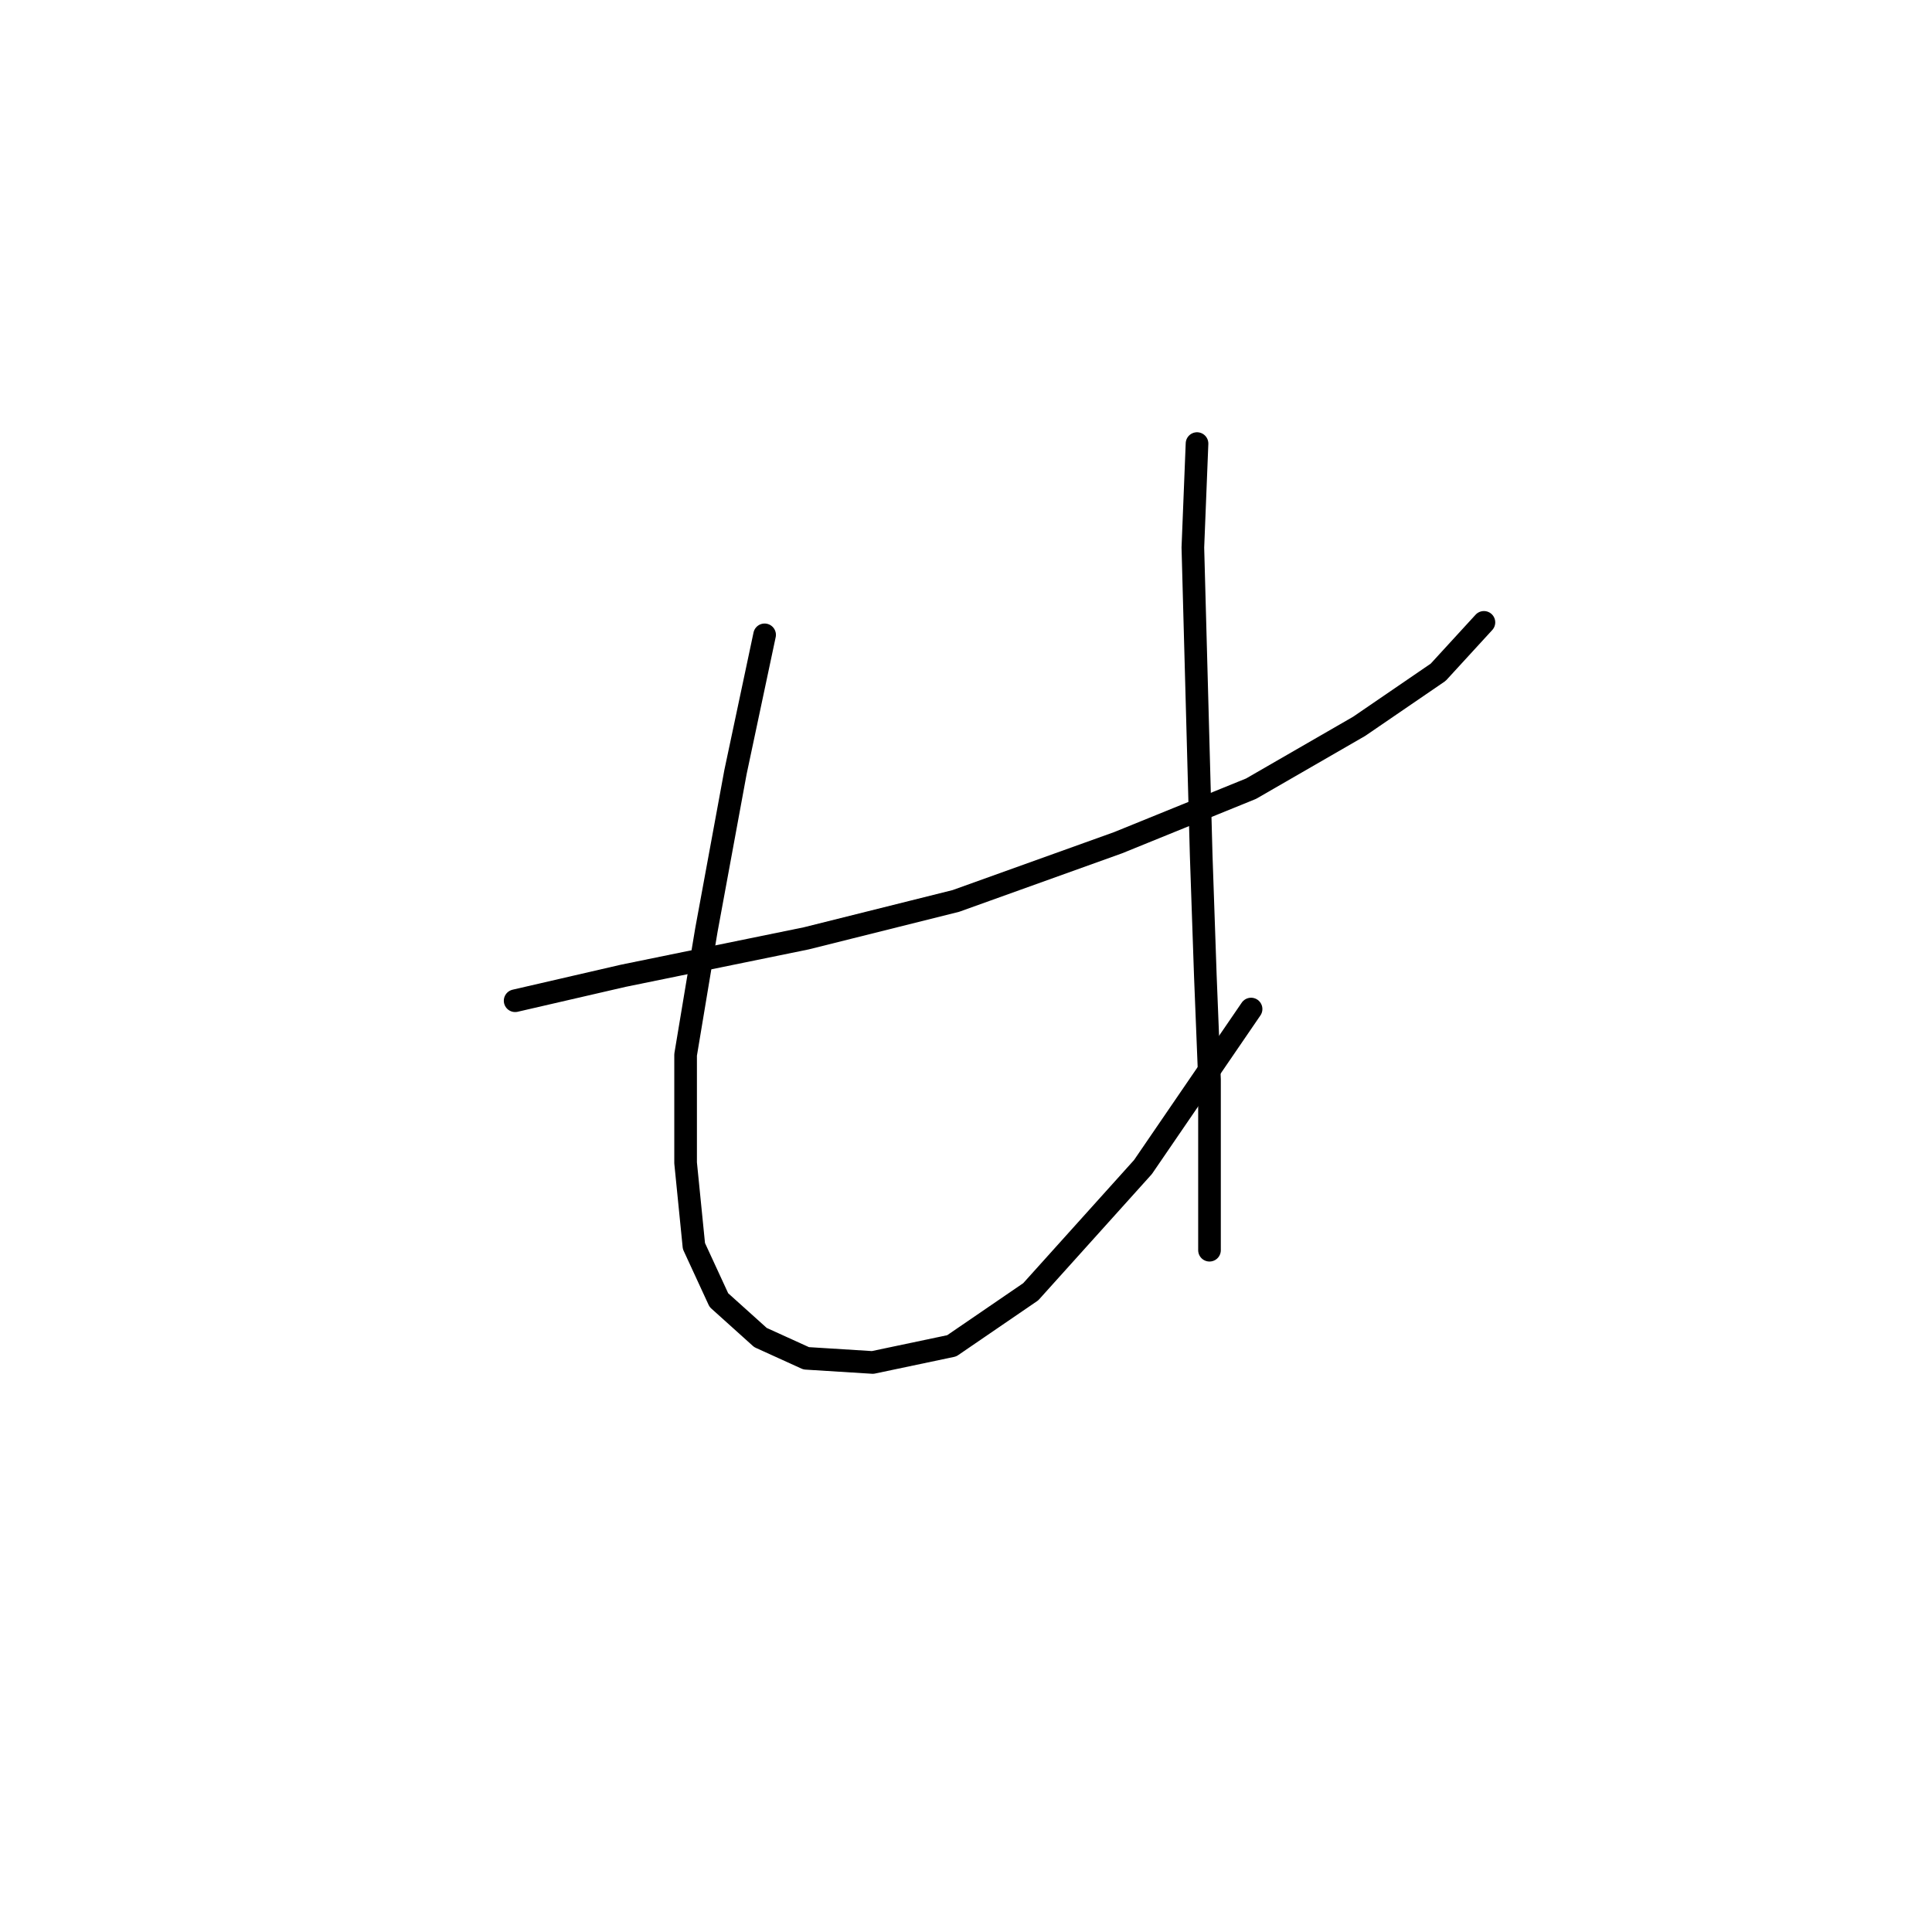 <?xml version="1.0" standalone="no"?>
    <svg width="256" height="256" xmlns="http://www.w3.org/2000/svg" version="1.1">
    <polyline stroke="black" stroke-width="3" stroke-linecap="round" fill="transparent" stroke-linejoin="round" points="68.258 132.602 82.582 129.297 106.823 124.338 126.657 119.38 148.144 111.667 165.774 104.504 180.098 96.24 190.566 89.078 196.627 82.467 196.627 82.467 " />
        <polyline stroke="black" stroke-width="3" stroke-linecap="round" fill="transparent" stroke-linejoin="round" points="101.314 84.12 97.457 102.301 93.601 123.236 90.846 139.764 90.846 154.089 91.948 165.108 95.254 172.27 100.763 177.228 106.823 179.983 115.638 180.534 126.106 178.33 136.574 171.168 151.449 154.64 165.774 133.704 165.774 133.704 " />
        <polyline stroke="black" stroke-width="3" stroke-linecap="round" fill="transparent" stroke-linejoin="round" points="158.612 58.776 158.061 72.55 158.612 92.935 159.163 113.319 159.714 129.297 160.265 143.07 160.265 153.538 160.265 165.659 160.265 165.659 " />
        </svg>